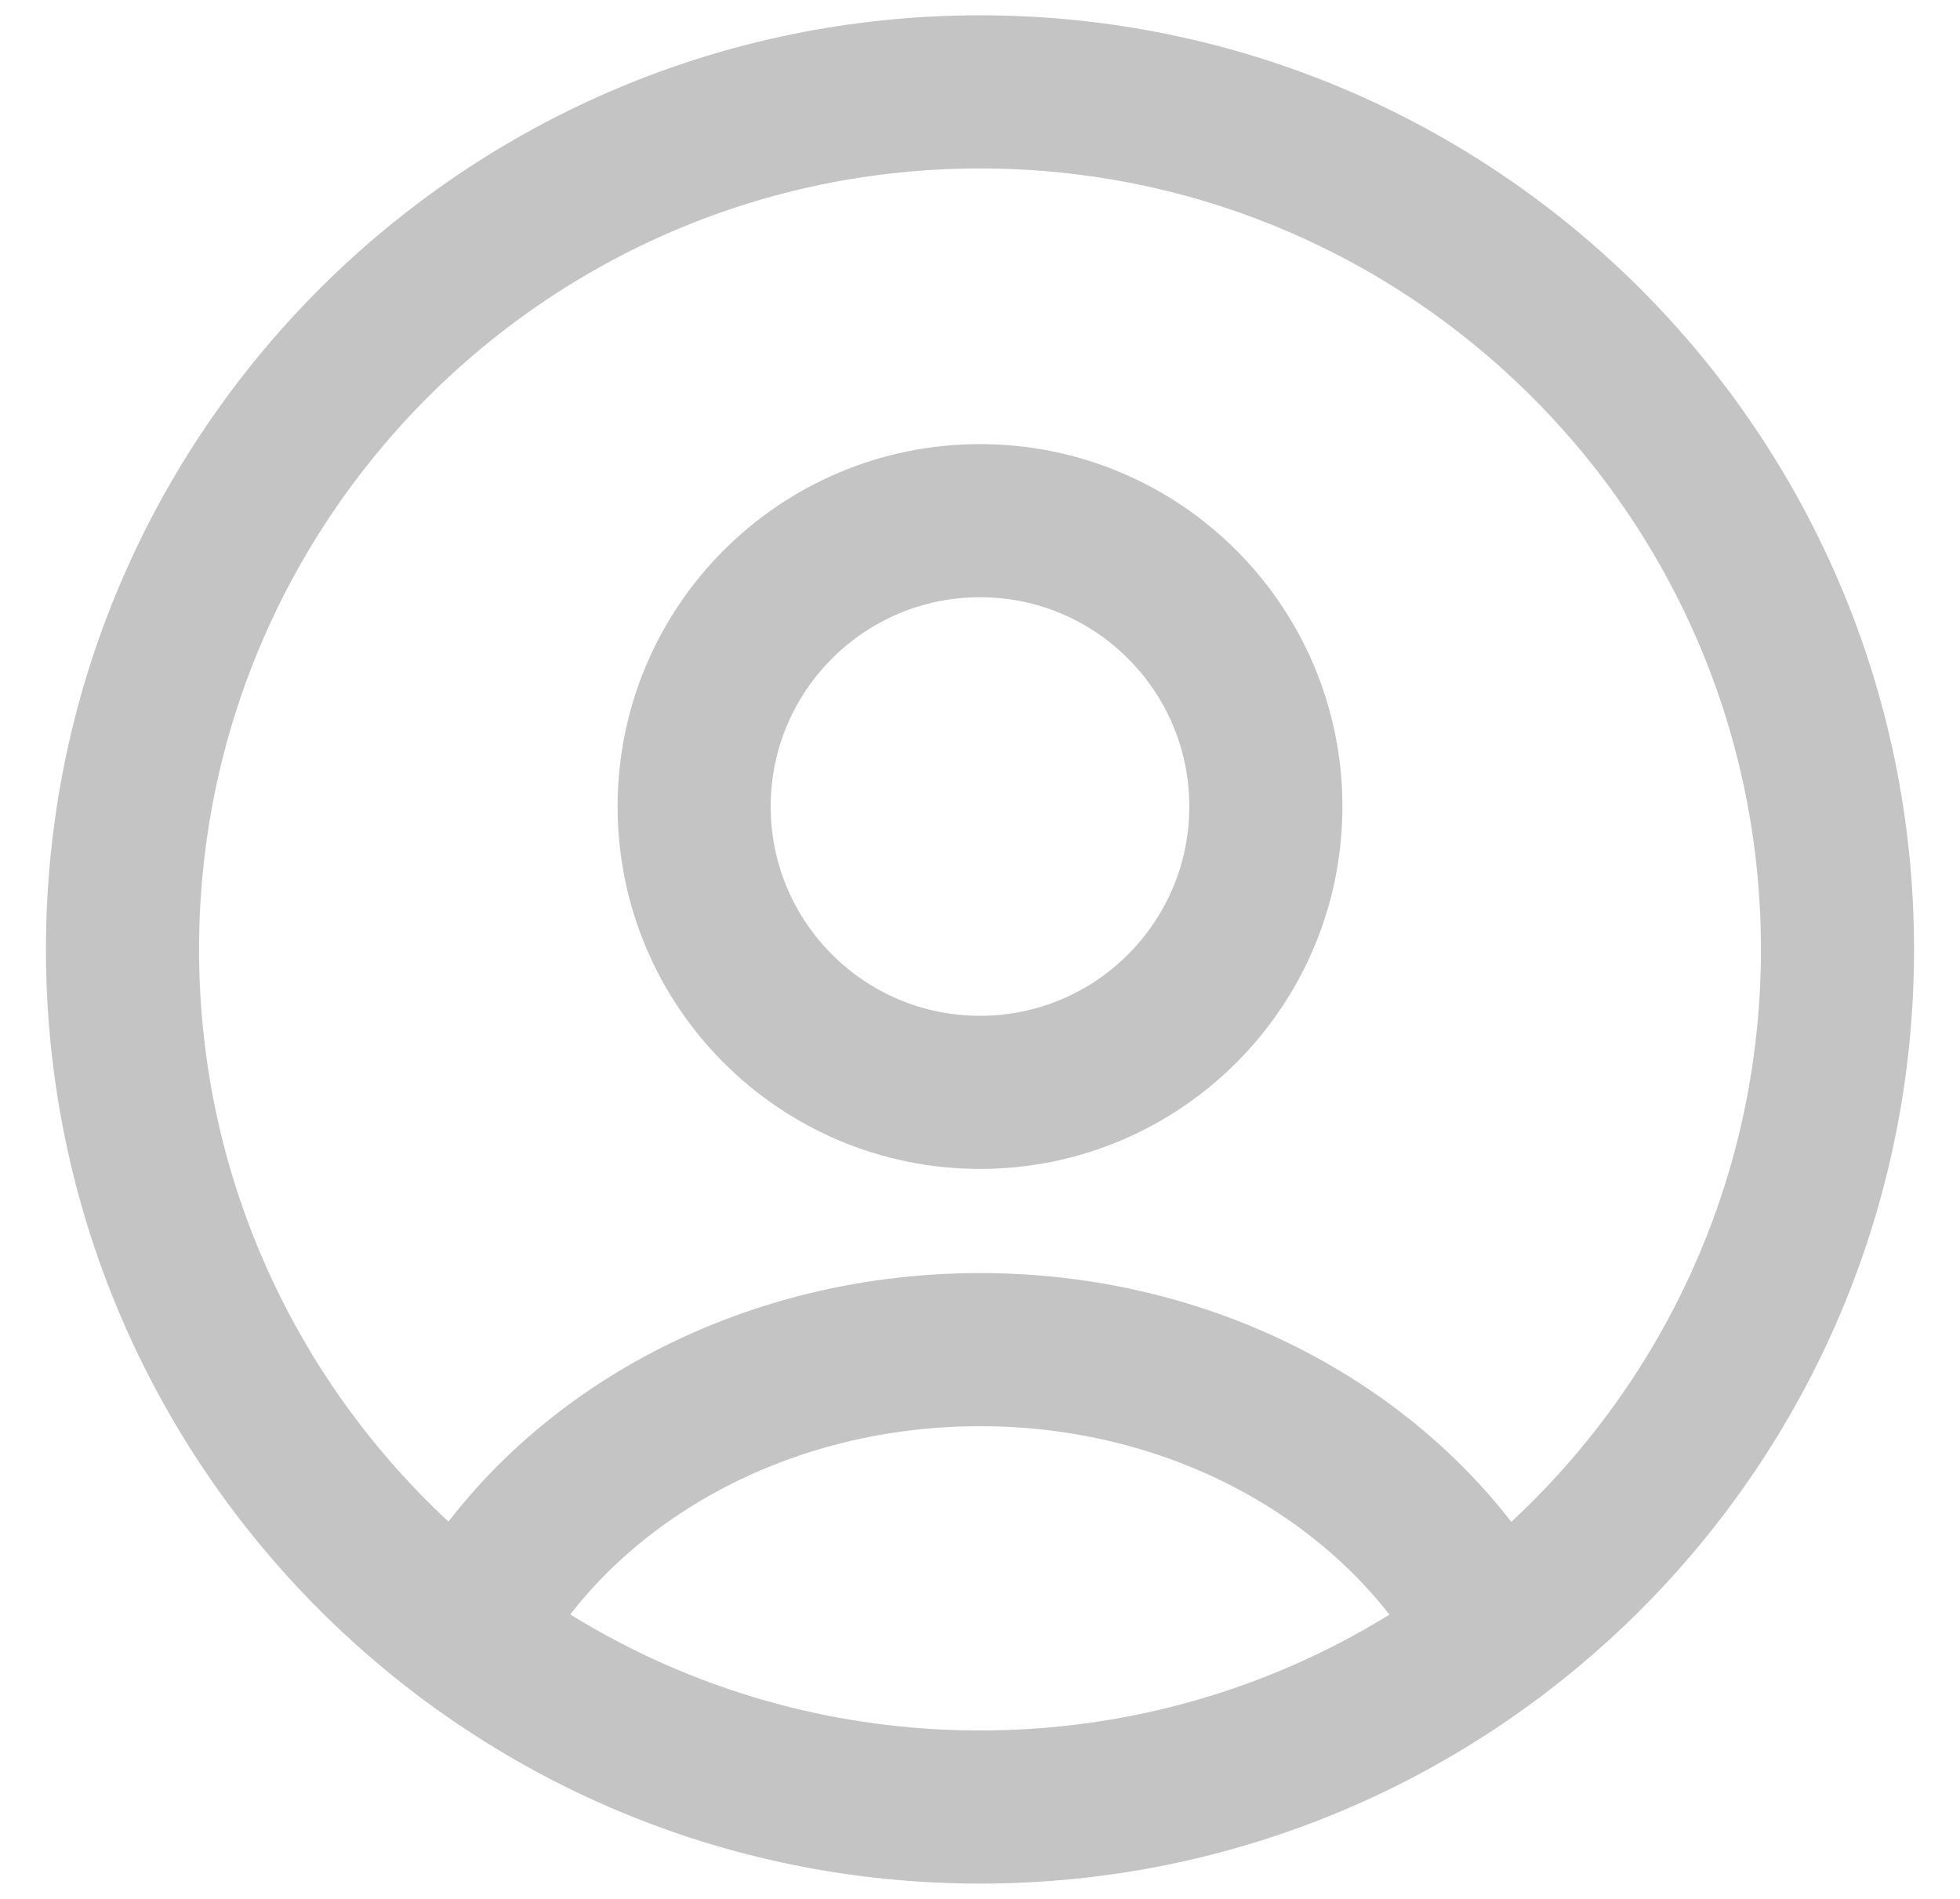 <svg width="32" height="31" viewBox="0 0 32 31" fill="none" xmlns="http://www.w3.org/2000/svg">
<path d="M16 17.833C18.577 17.833 20.667 15.744 20.667 13.167C20.667 10.589 18.577 8.5 16 8.5C13.423 8.5 11.333 10.589 11.333 13.167C11.333 15.744 13.423 17.833 16 17.833Z" stroke="#C4C4C4" stroke-width="2.5" stroke-linecap="round" stroke-linejoin="round"/>
<path d="M7.6 26.7C9.083 23.934 12.292 22.033 16 22.033C19.708 22.033 22.904 23.945 24.4 26.7" stroke="#C4C4C4" stroke-width="2.5" stroke-linecap="round" stroke-linejoin="round"/>
<path d="M16 29.5C23.732 29.5 30 23.232 30 15.5C30 7.768 23.732 1.5 16 1.5C8.268 1.5 2 7.768 2 15.5C2 23.232 8.268 29.5 16 29.5Z" stroke="#C4C4C4" stroke-width="2.5" stroke-linecap="round" stroke-linejoin="round"/>
</svg>
